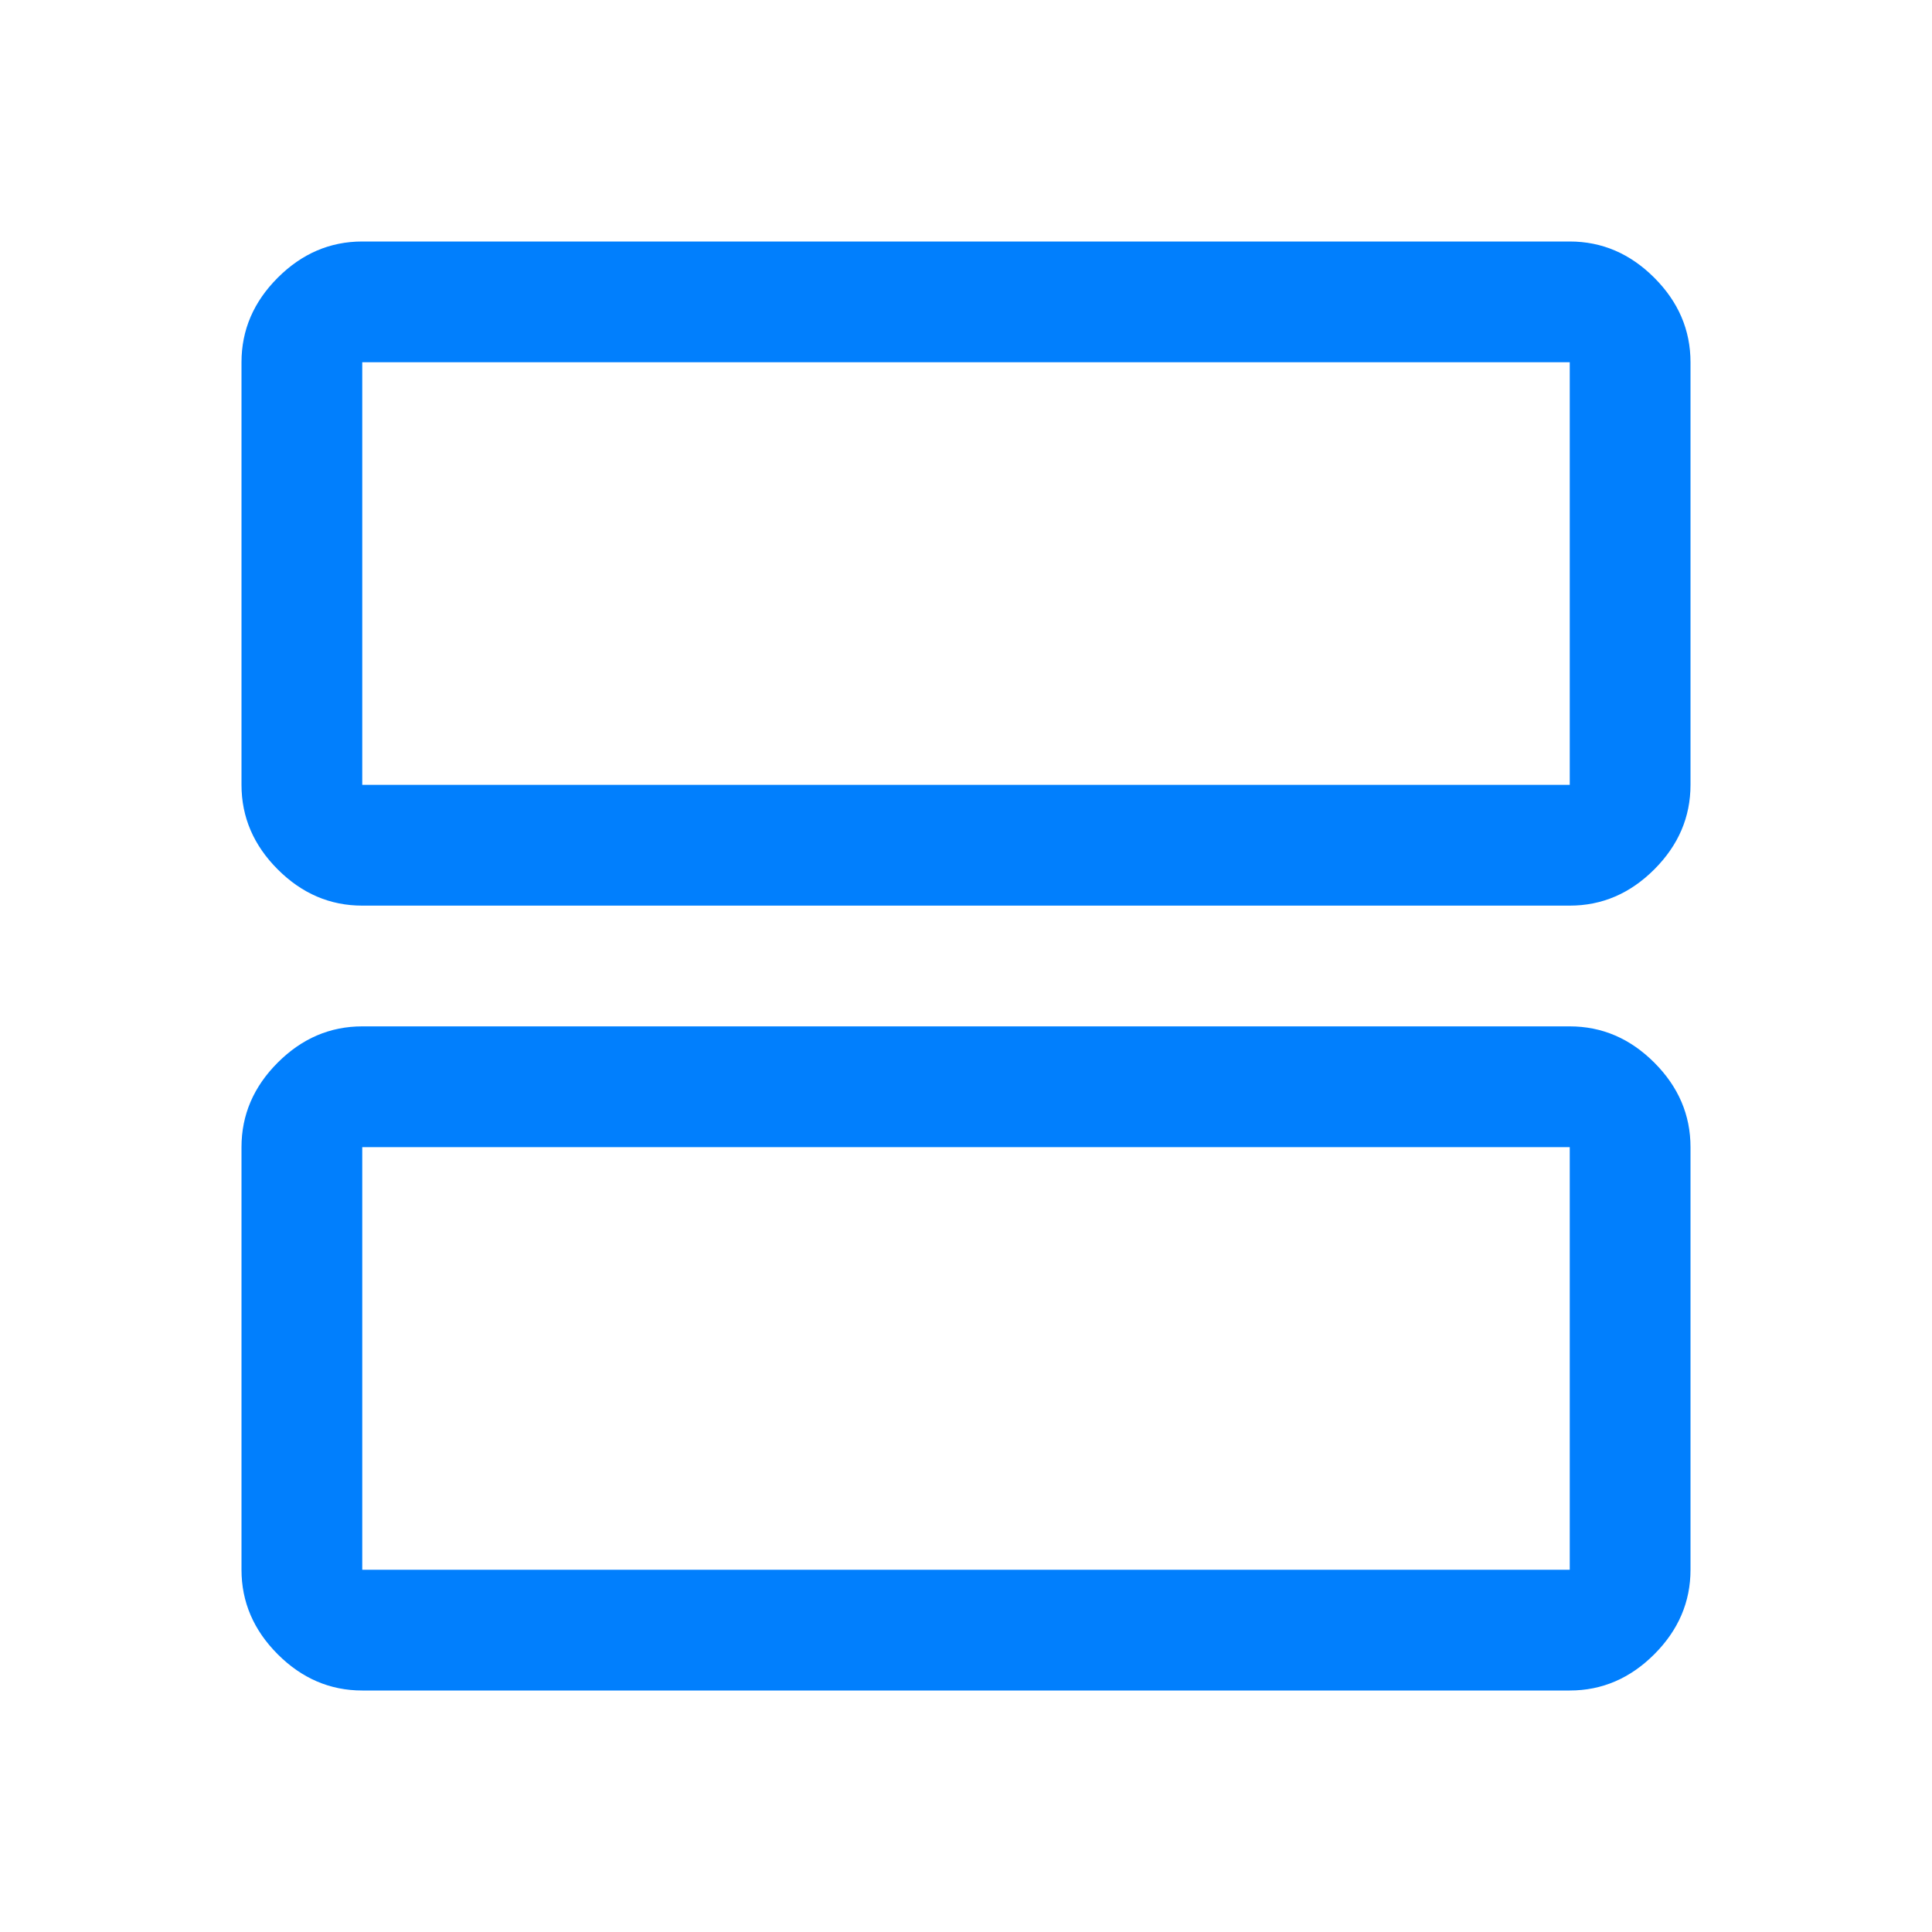 <svg width="24" height="24" viewBox="0 0 24 24" fill="none" xmlns="http://www.w3.org/2000/svg">
<path d="M4.5 11.25C4.1 11.25 3.75 11.1 3.45 10.8C3.15 10.5 3 10.15 3 9.75V4.5C3 4.1 3.15 3.75 3.45 3.45C3.75 3.15 4.1 3 4.5 3H19.5C19.9 3 20.25 3.15 20.55 3.45C20.85 3.75 21 4.1 21 4.5V9.75C21 10.15 20.85 10.5 20.55 10.8C20.25 11.1 19.9 11.25 19.5 11.25H4.5ZM4.5 9.75H19.5V4.5H4.5V9.75ZM4.5 21C4.1 21 3.75 20.85 3.45 20.55C3.15 20.25 3 19.9 3 19.5V14.25C3 13.85 3.15 13.5 3.45 13.2C3.75 12.9 4.1 12.75 4.5 12.75H19.5C19.9 12.75 20.25 12.9 20.55 13.2C20.85 13.5 21 13.85 21 14.25V19.5C21 19.9 20.85 20.25 20.55 20.55C20.25 20.85 19.9 21 19.5 21H4.5ZM4.5 19.5H19.5V14.25H4.5V19.5ZM4.5 4.5V9.75V4.5ZM4.5 14.25V19.5V14.25Z" fill="#017FFD"/>
</svg>
